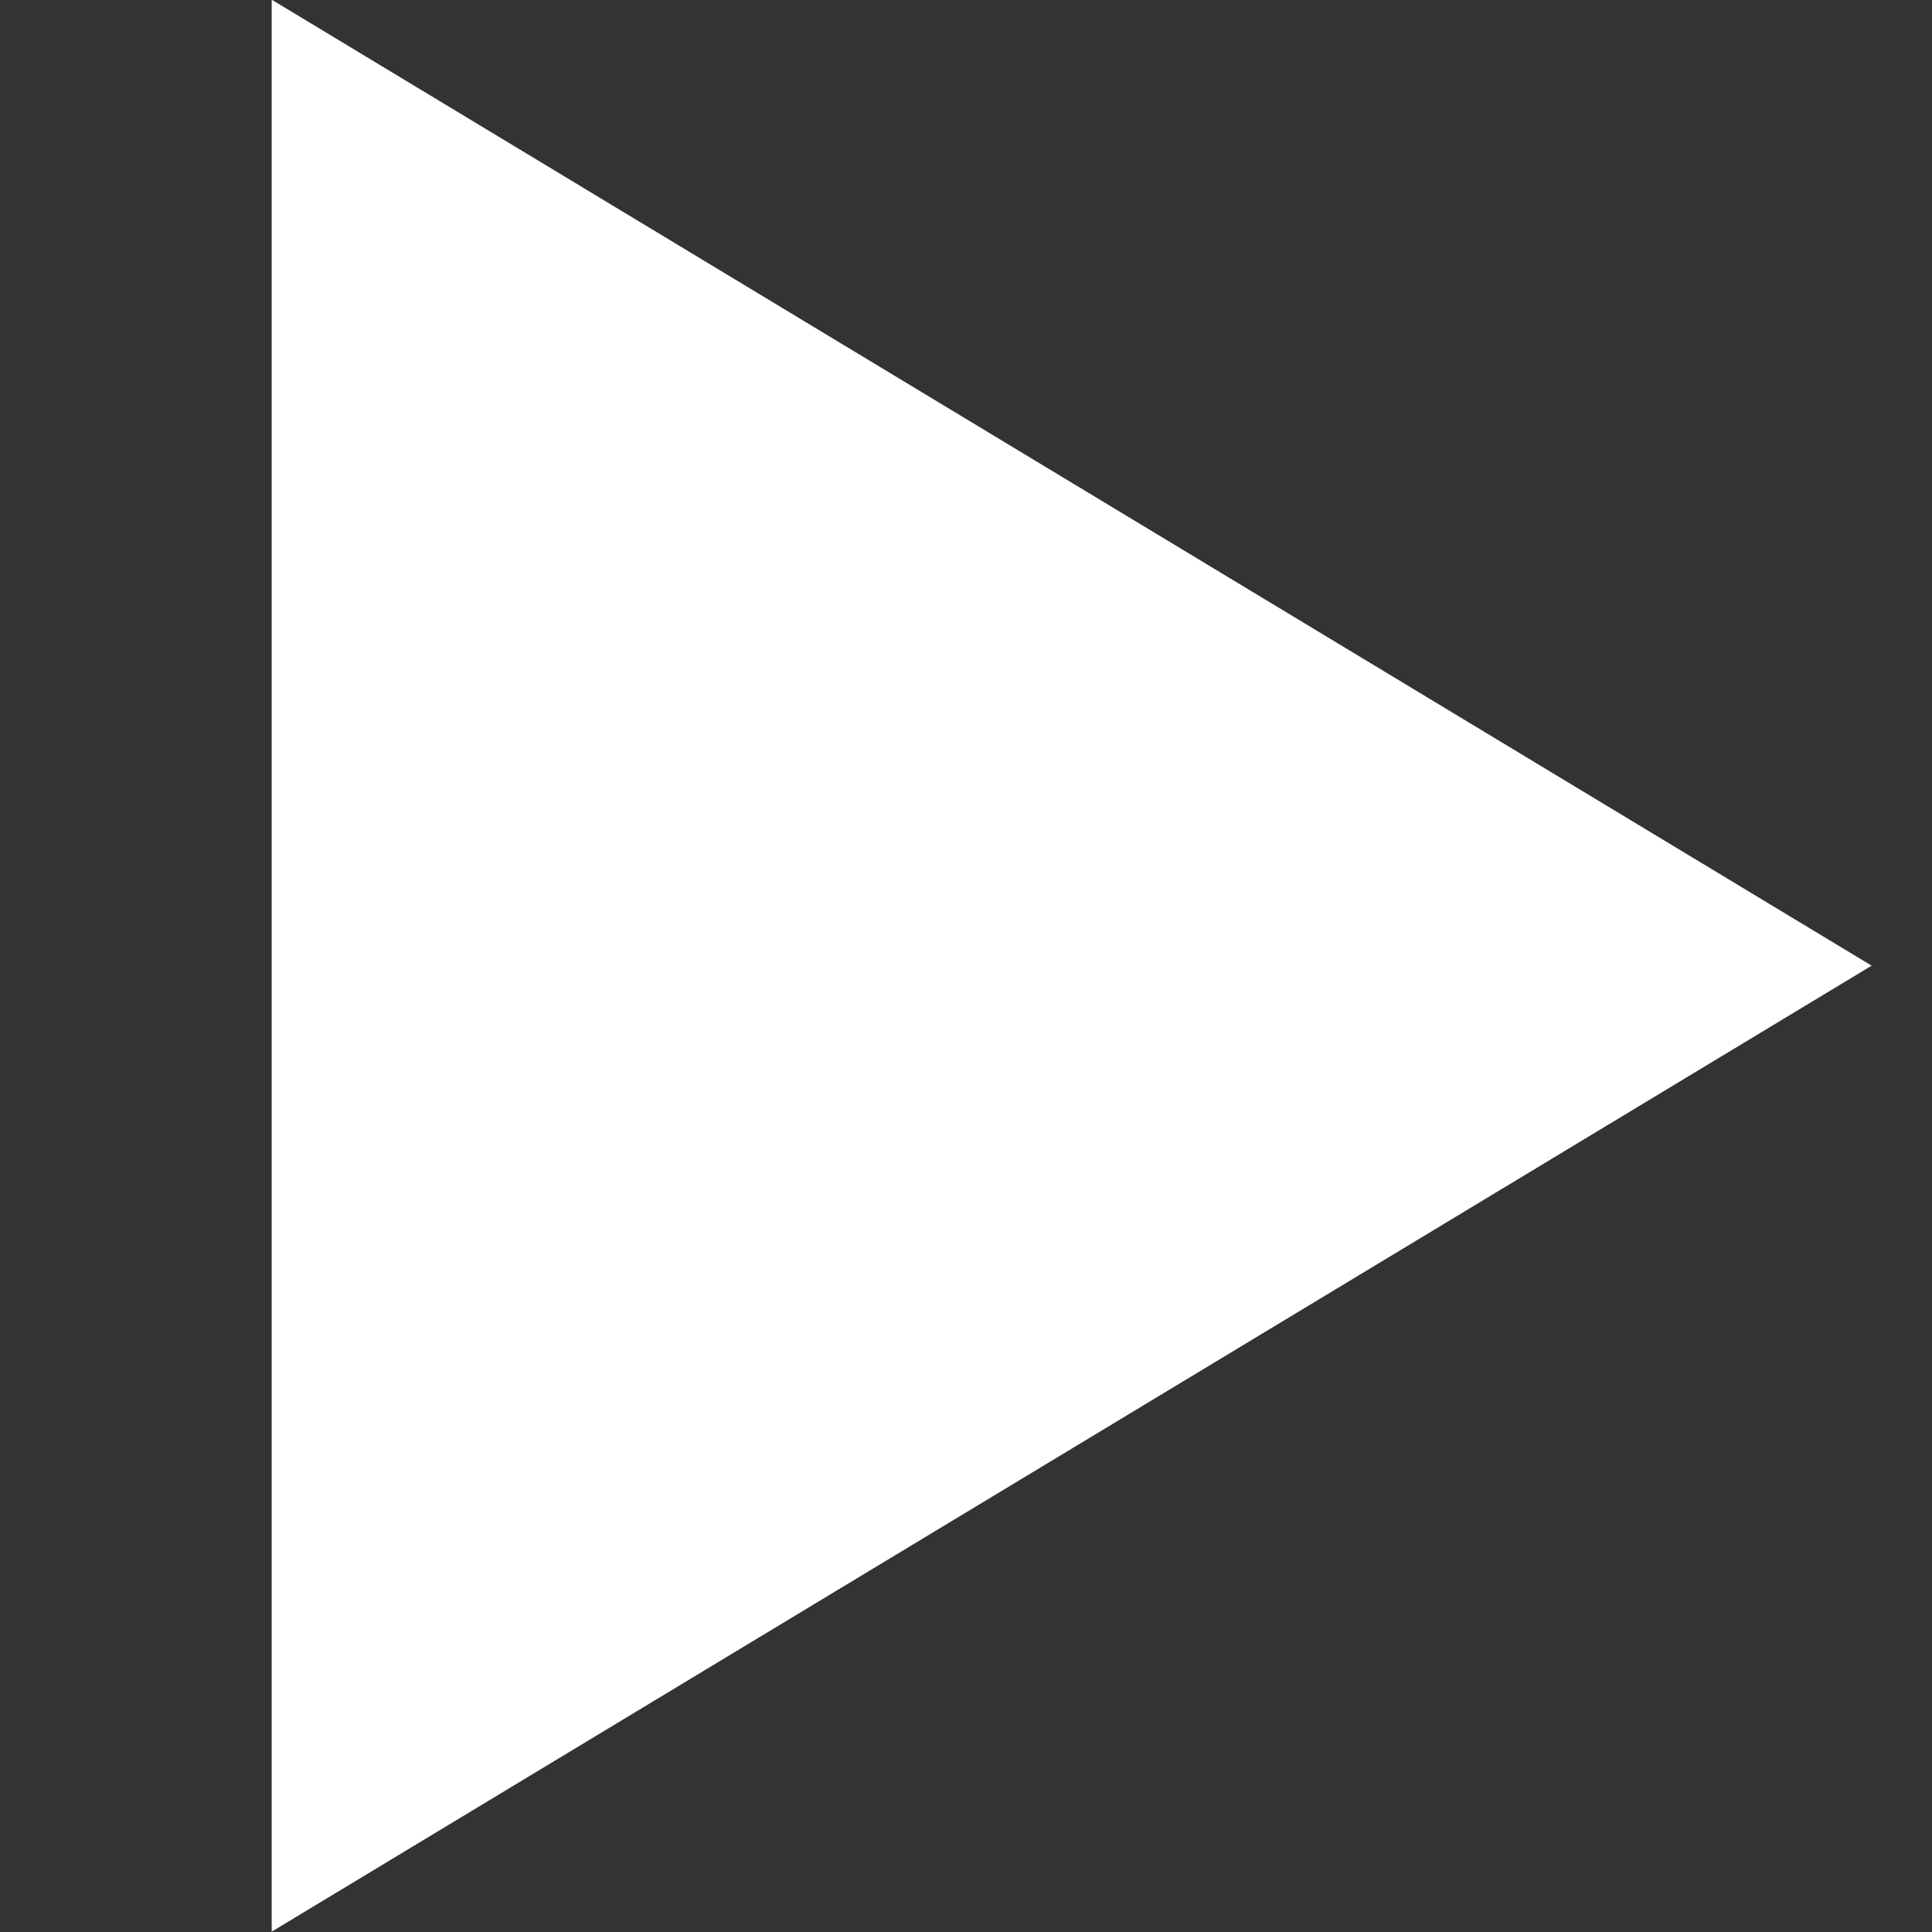 <svg xmlns="http://www.w3.org/2000/svg" viewBox="0 0 64 64" aria-labelledby="title"
aria-describedby="desc" role="img" xmlns:xlink="http://www.w3.org/1999/xlink"
width="16" height="16">
  <rect x="0" y="0" width="64" height="64" fill="#333333" stroke="none"/>
  <title>Youtube</title>
  <desc>A solid styled icon from Orion Icon Library.</desc>
  <path data-name="layer1"
  fill="#ffffff" d="M9-.011v64l53-32-53-32z"></path>
</svg>